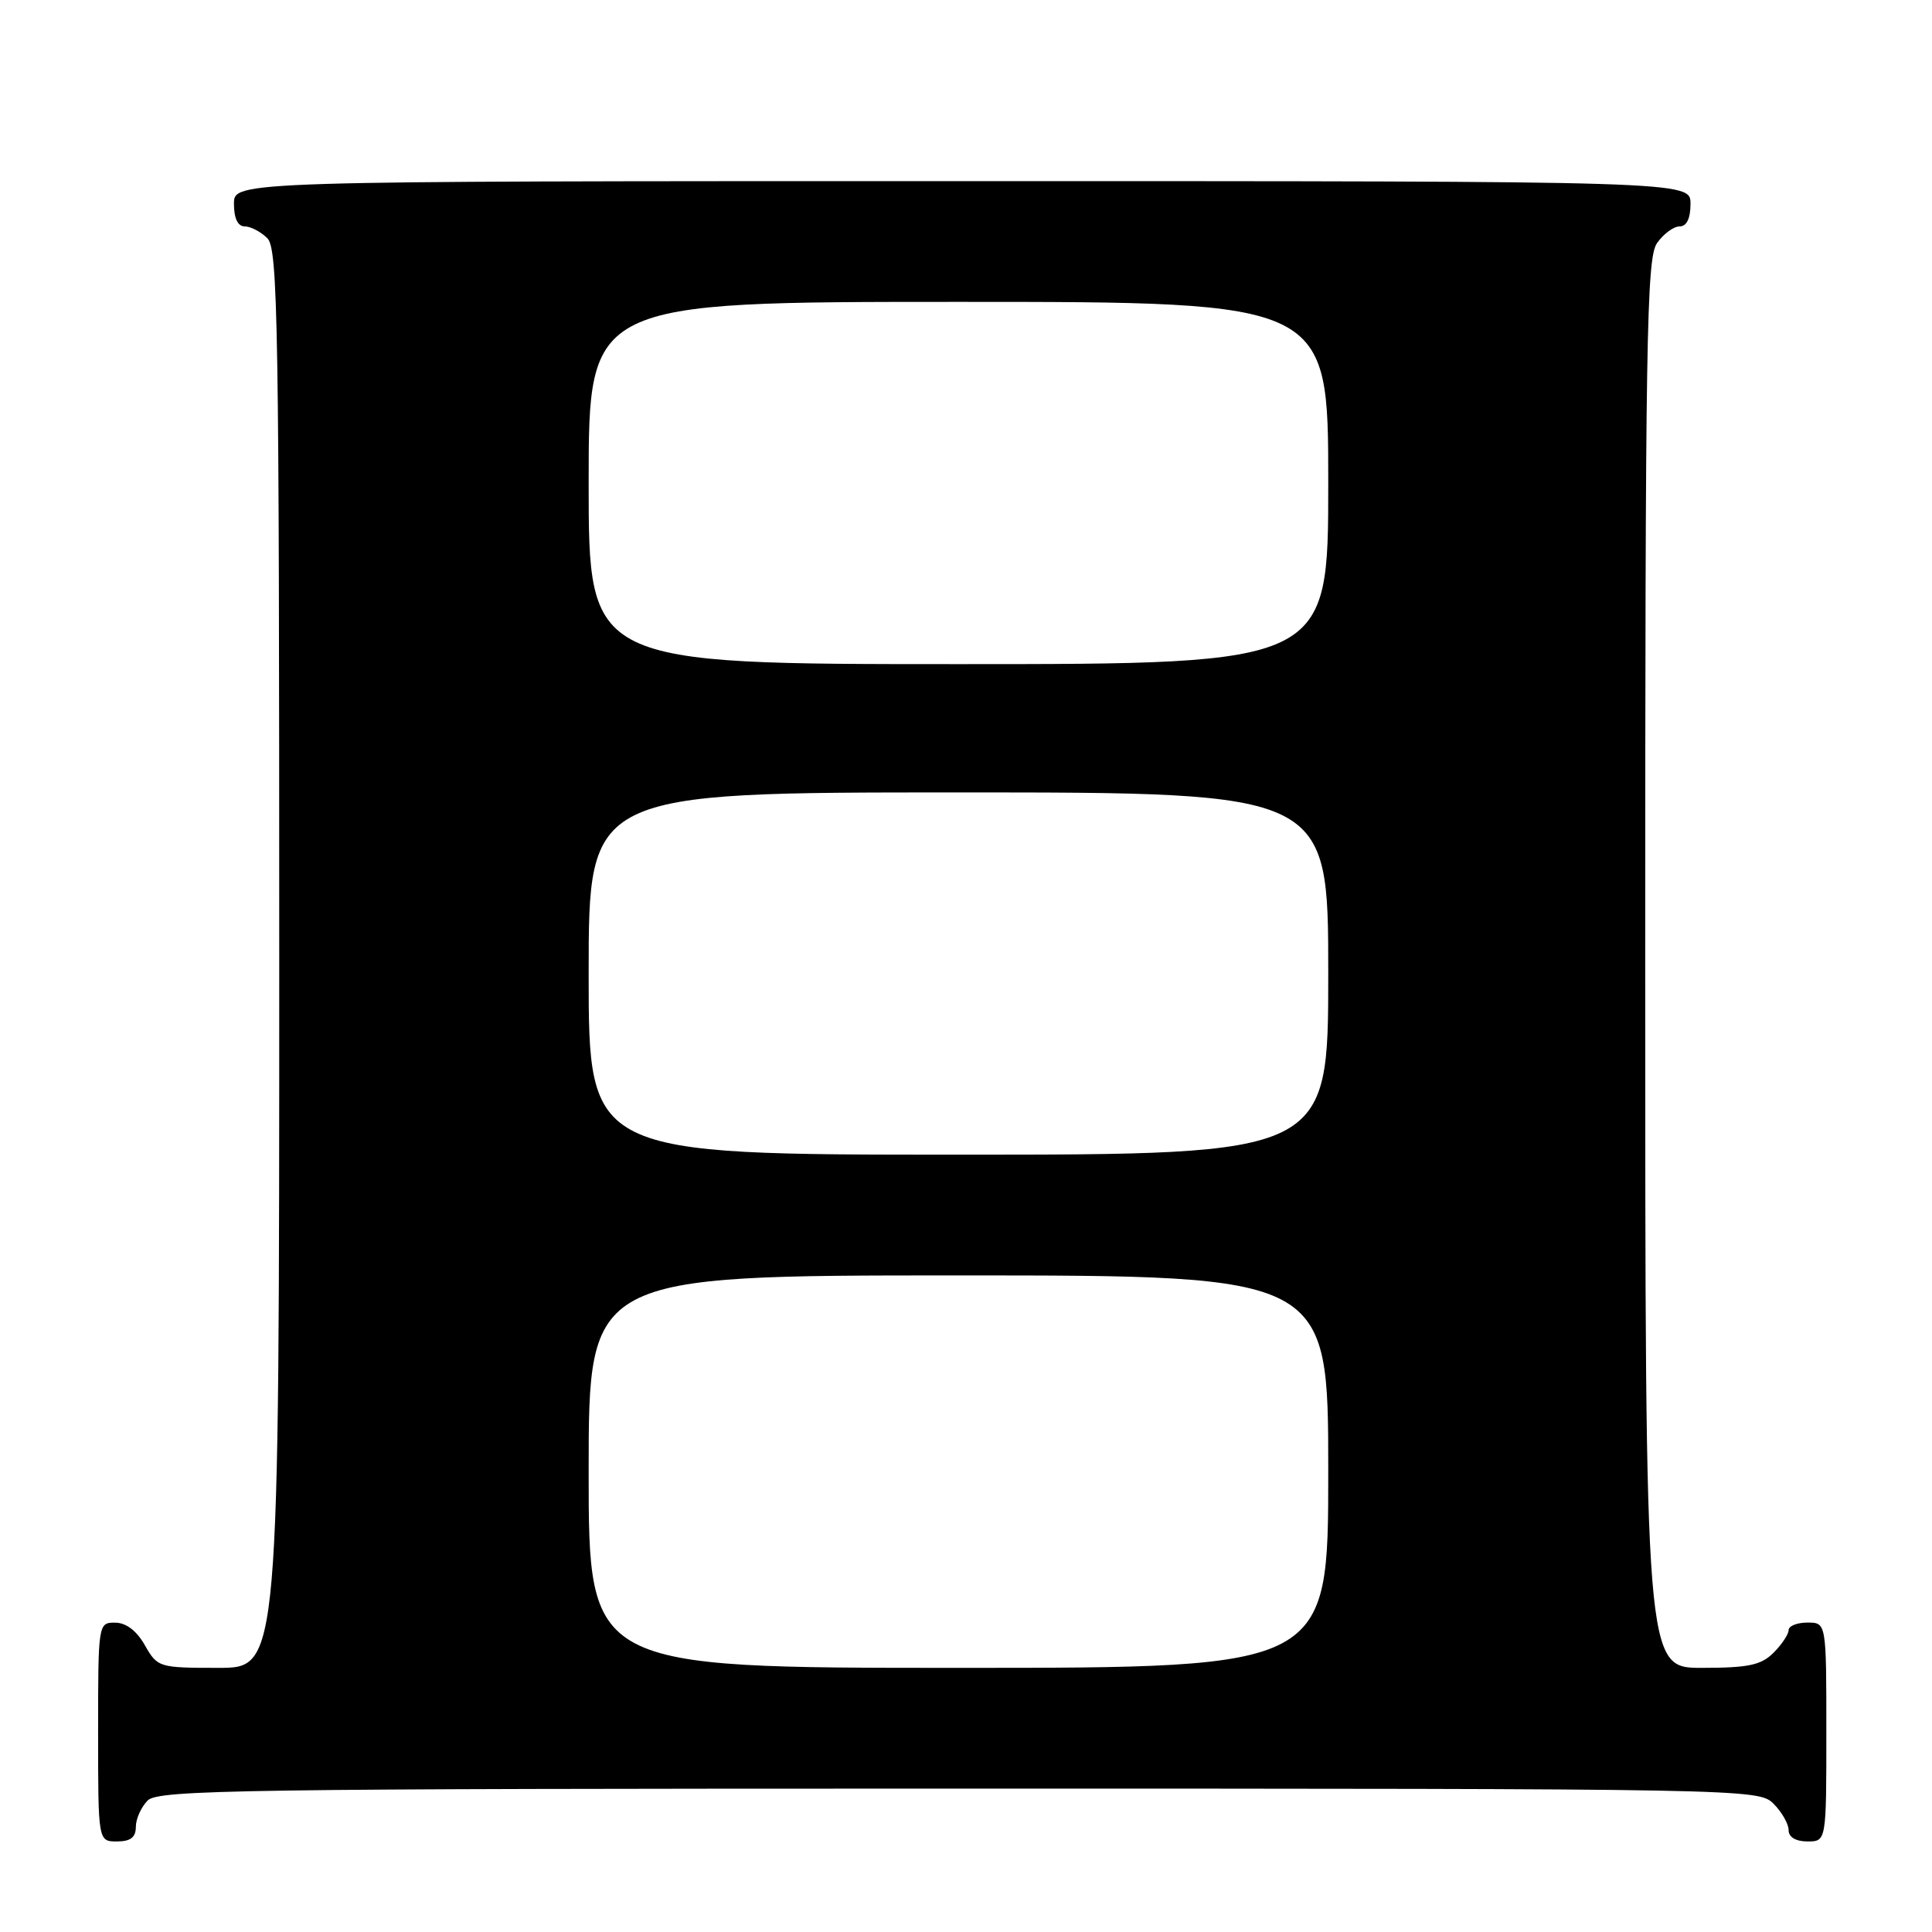 <?xml version="1.0" encoding="UTF-8" standalone="no"?>
<!DOCTYPE svg PUBLIC "-//W3C//DTD SVG 1.1//EN" "http://www.w3.org/Graphics/SVG/1.1/DTD/svg11.dtd" >
<svg xmlns="http://www.w3.org/2000/svg" xmlns:xlink="http://www.w3.org/1999/xlink" version="1.1" viewBox="0 0 256 256">
 <g >
 <path fill="currentColor"
d=" M 18.00 242.07 C 18.00 241.01 18.71 239.44 19.57 238.57 C 20.98 237.16 32.11 237.00 127.07 237.00 C 231.67 237.00 233.03 237.03 235.00 239.00 C 236.10 240.10 237.00 241.68 237.00 242.50 C 237.00 243.43 237.94 244.00 239.50 244.00 C 242.00 244.00 242.00 244.00 242.00 229.50 C 242.00 215.00 242.00 215.00 239.50 215.00 C 238.12 215.00 237.00 215.45 237.00 216.00 C 237.00 216.55 236.10 217.90 235.00 219.00 C 233.36 220.64 231.67 221.00 225.50 221.00 C 218.00 221.00 218.00 221.00 218.00 127.72 C 218.00 44.92 218.17 34.20 219.56 32.22 C 220.41 31.00 221.76 30.00 222.56 30.00 C 223.49 30.00 224.00 28.95 224.00 27.00 C 224.00 24.00 224.00 24.00 127.50 24.00 C 31.00 24.00 31.00 24.00 31.00 27.00 C 31.00 28.93 31.51 30.00 32.43 30.00 C 33.21 30.00 34.56 30.71 35.43 31.57 C 36.83 32.98 37.00 43.02 37.00 127.07 C 37.00 221.00 37.00 221.00 28.95 221.00 C 21.06 221.00 20.87 220.94 19.20 218.01 C 18.11 216.08 16.70 215.01 15.25 215.01 C 13.02 215.00 13.00 215.13 13.00 229.50 C 13.00 244.00 13.00 244.00 15.50 244.00 C 17.30 244.00 18.00 243.46 18.00 242.07 Z  M 78.00 195.00 C 78.00 169.00 78.00 169.00 127.00 169.00 C 176.00 169.00 176.00 169.00 176.00 195.00 C 176.00 221.00 176.00 221.00 127.00 221.00 C 78.00 221.00 78.00 221.00 78.00 195.00 Z  M 78.00 129.00 C 78.00 105.00 78.00 105.00 127.00 105.00 C 176.00 105.00 176.00 105.00 176.00 129.00 C 176.00 153.00 176.00 153.00 127.00 153.00 C 78.00 153.00 78.00 153.00 78.00 129.00 Z  M 78.00 64.00 C 78.00 40.00 78.00 40.00 127.00 40.00 C 176.00 40.00 176.00 40.00 176.00 64.00 C 176.00 88.00 176.00 88.00 127.00 88.00 C 78.00 88.00 78.00 88.00 78.00 64.00 Z "/>
</g>
</svg>